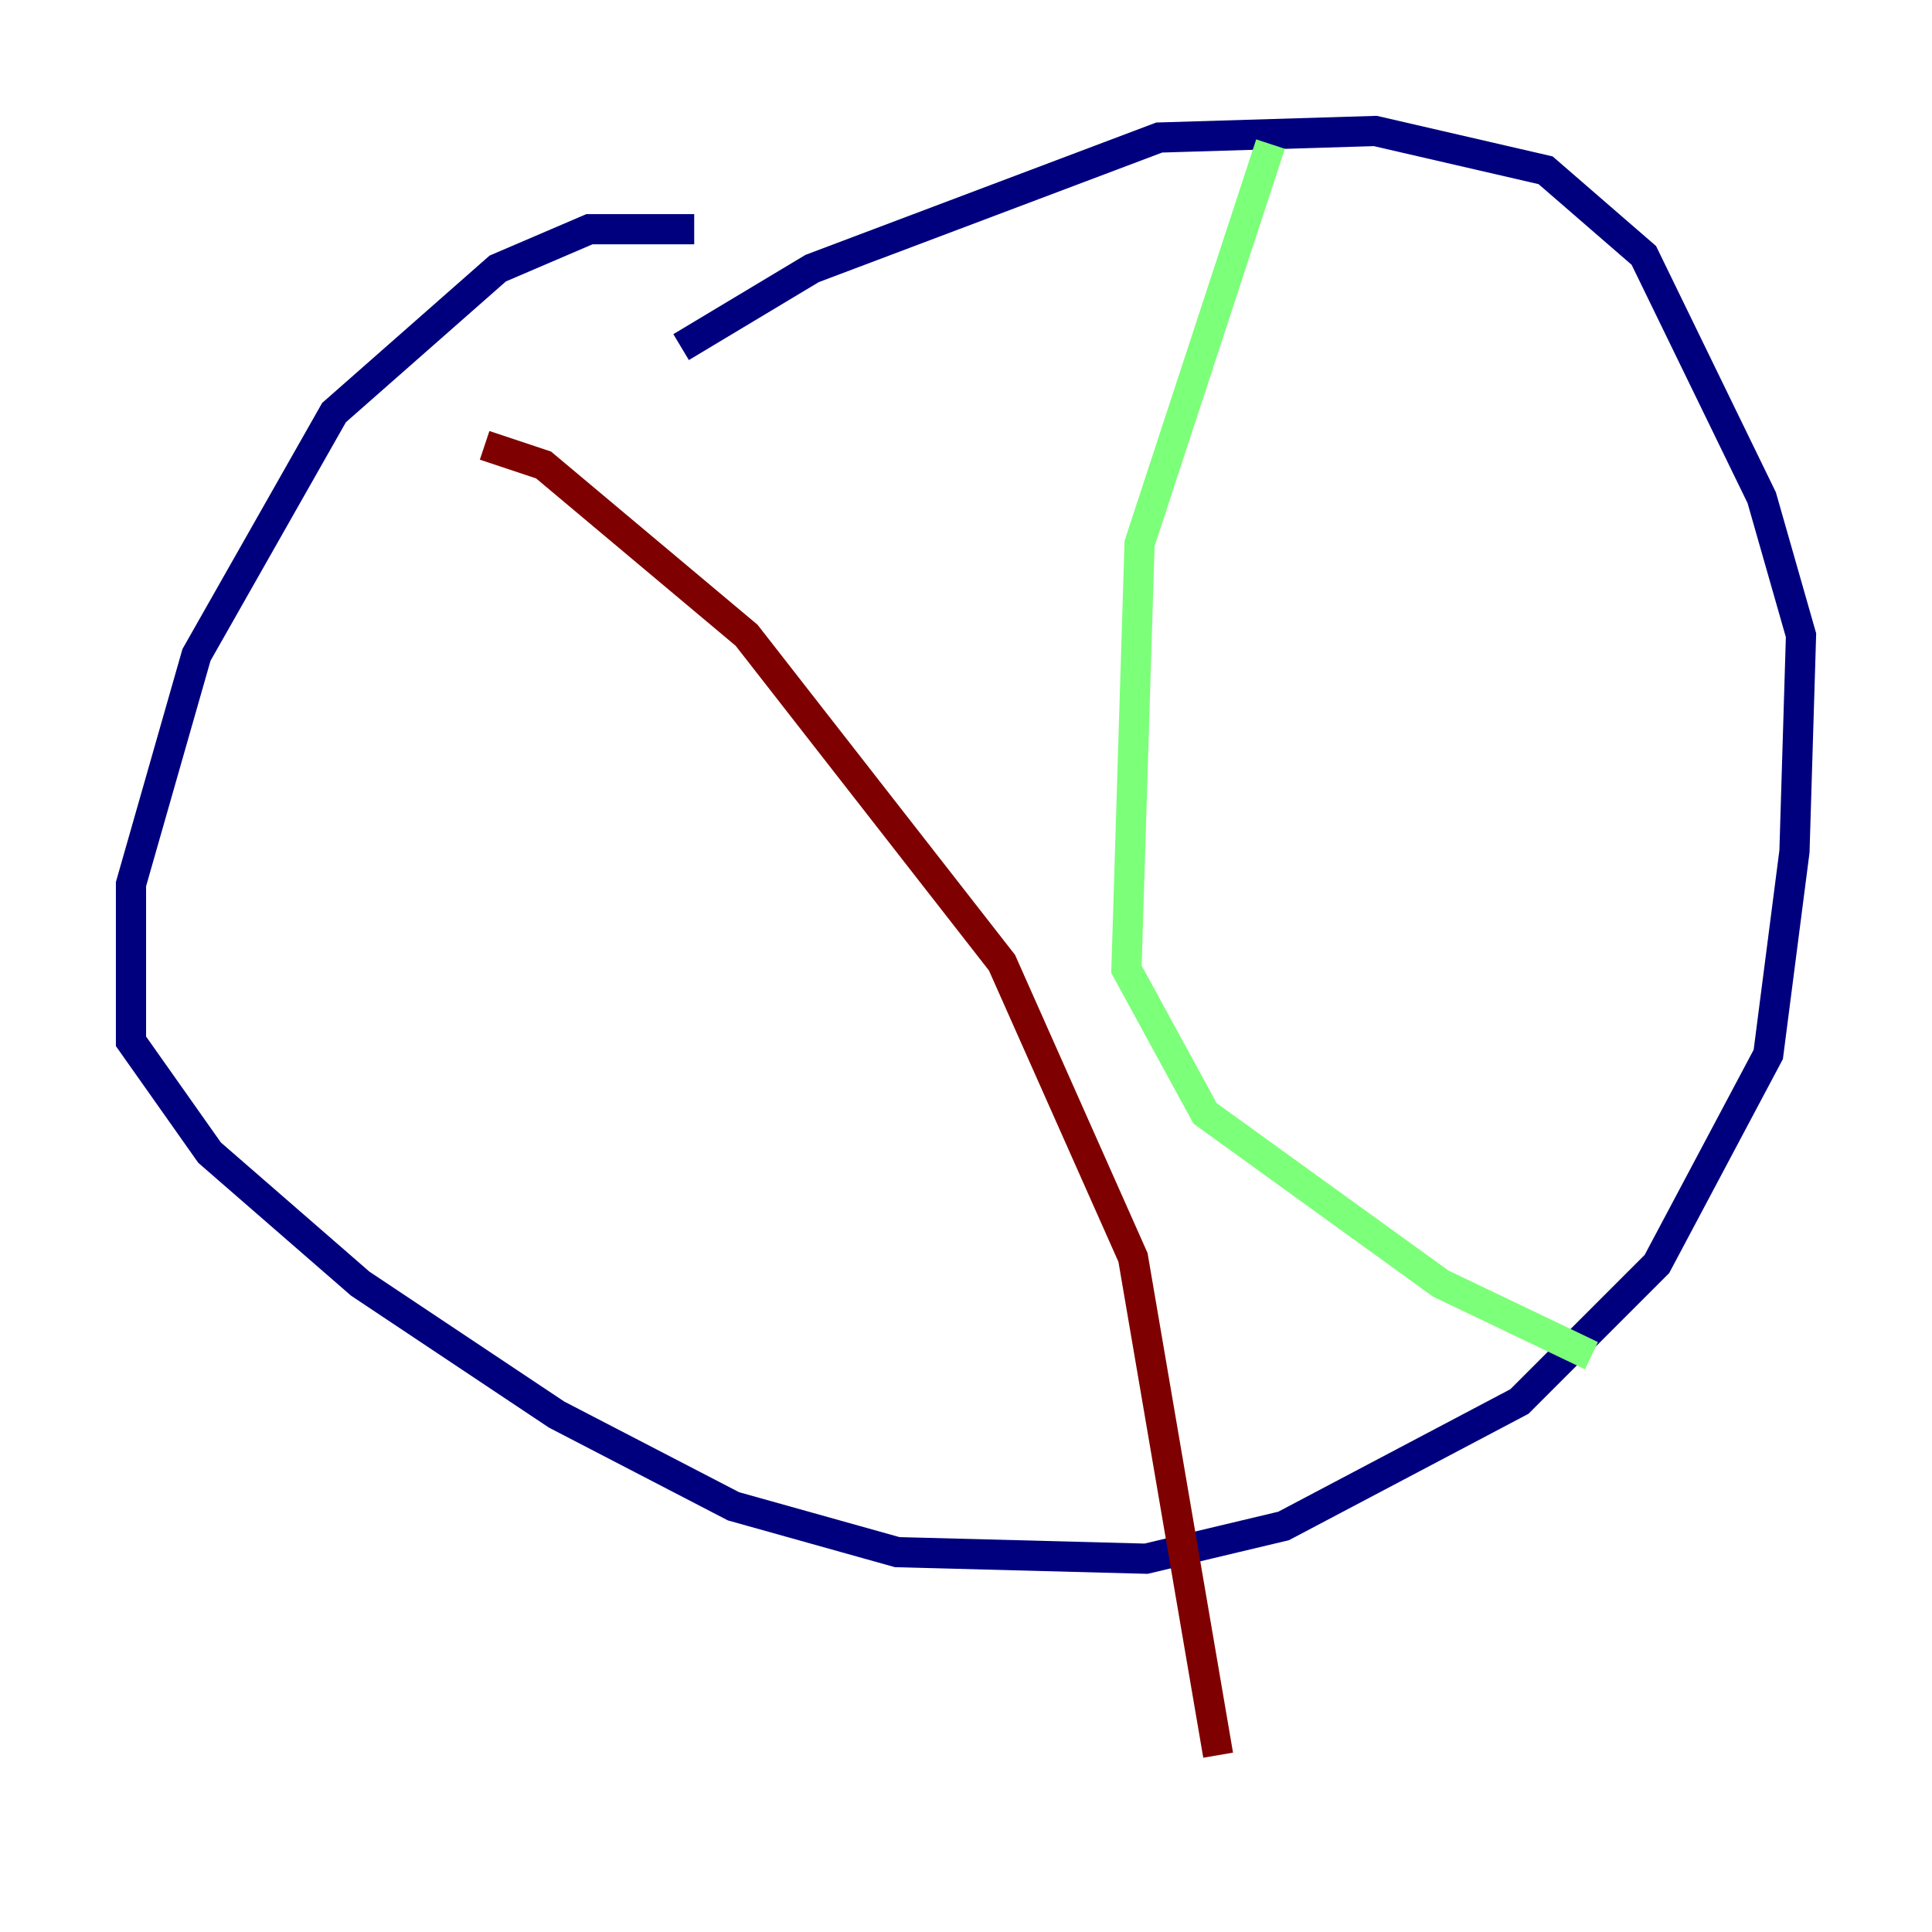 <?xml version="1.0" encoding="utf-8" ?>
<svg baseProfile="tiny" height="128" version="1.2" viewBox="0,0,128,128" width="128" xmlns="http://www.w3.org/2000/svg" xmlns:ev="http://www.w3.org/2001/xml-events" xmlns:xlink="http://www.w3.org/1999/xlink"><defs /><polyline fill="none" points="45.993,15.186 39.051,15.186 32.976,17.79 22.129,27.336 13.017,43.39 8.678,58.576 8.678,68.99 13.885,76.366 23.864,85.044 36.881,93.722 48.597,99.797 59.444,102.834 75.932,103.268 85.044,101.098 100.664,92.854 109.776,83.742 117.153,69.858 118.888,56.407 119.322,42.088 116.719,32.976 108.909,16.922 102.4,11.281 91.119,8.678 76.8,9.112 53.803,17.79 45.125,22.997" stroke="#00007f" stroke-width="2" /><polyline fill="none" points="84.176,9.546 75.498,36.014 74.63,64.217 79.837,73.763 95.458,85.044 105.437,89.817" stroke="#7cff79" stroke-width="2" /><polyline fill="none" points="32.108,29.505 36.014,30.807 49.464,42.088 66.386,63.783 75.064,83.308 80.705,116.285" stroke="#7f0000" stroke-width="2" /></svg>